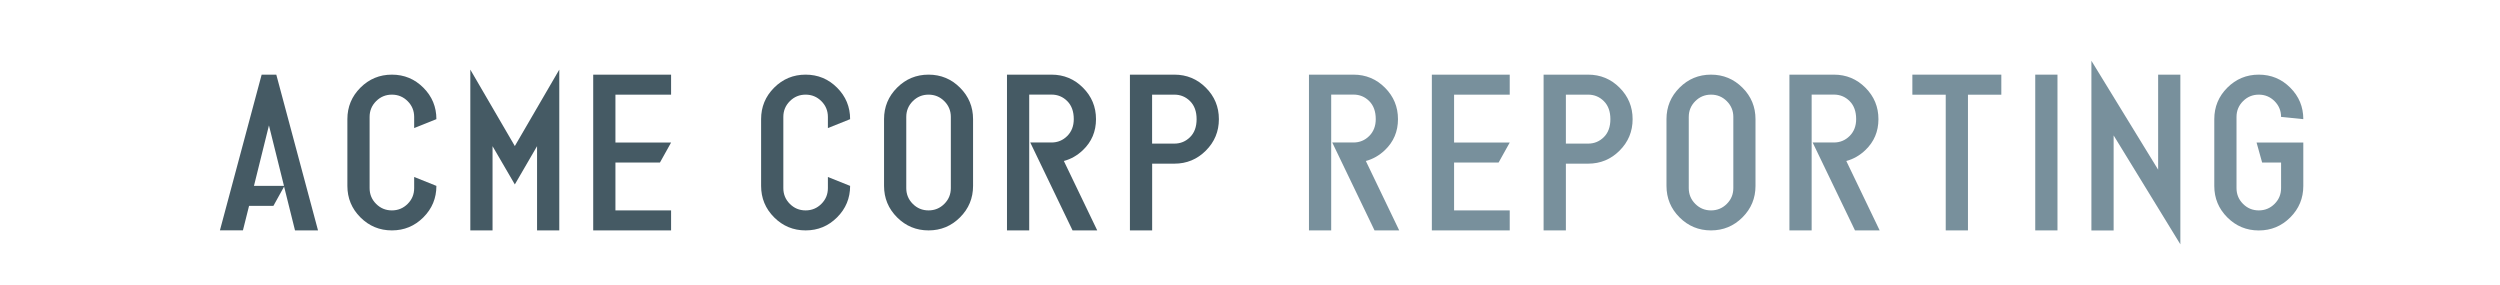 <?xml version="1.0" encoding="utf-8"?>
<!-- Generator: Adobe Illustrator 22.1.0, SVG Export Plug-In . SVG Version: 6.00 Build 0)  -->
<svg version="1.1" id="Layer_1" xmlns="http://www.w3.org/2000/svg" xmlns:xlink="http://www.w3.org/1999/xlink" x="0px" y="0px"
	 width="4487.9px" height="512px" viewBox="0 0 4487.9 512" style="enable-background:new 0 0 4487.9 512;" xml:space="preserve">
<style type="text/css">
	.st0{fill:#455A64;}
	.st1{fill:#78909C;}
</style>
<g>
	<path class="st0" d="M510,334.9l-19.2,34.7h-43.7l-11,43.9h-41.3L469.7,134H496l74.9,279.6h-41.3L510,334.9z M455.9,333.7h53.9
		l-27-108.6L455.9,333.7z"/>
	<path class="st0" d="M783.4,213.9l-39.9,16v-20c0-11-3.9-20.5-11.7-28.3c-7.8-7.8-17.2-11.7-28.3-11.7c-11.1,0-20.5,3.9-28.3,11.7
		c-7.8,7.8-11.7,17.2-11.7,28.3v127.8c0,11.1,3.9,20.5,11.7,28.3c7.8,7.8,17.2,11.7,28.3,11.7c11,0,20.5-3.9,28.3-11.7
		c7.8-7.8,11.7-17.2,11.7-28.3v-20l39.9,16c0,22.1-7.8,40.9-23.4,56.5s-34.4,23.4-56.5,23.4c-22.1,0-40.9-7.8-56.5-23.4
		s-23.4-34.4-23.4-56.5V213.9c0-22.1,7.8-40.9,23.4-56.5s34.4-23.4,56.5-23.4c22.1,0,40.9,7.8,56.5,23.4S783.4,191.8,783.4,213.9z"
		/>
	<path class="st0" d="M884.2,262.4v151.2h-39.9V125l79.9,137.2L1004,125v288.6h-39.9V262.4l-39.9,68.7L884.2,262.4z"/>
	<path class="st0" d="M1204.7,134V170h-99.9v85.9h99.9l-20,35.9h-79.9v85.9h99.9v35.9h-139.8V134H1204.7z"/>
	<path class="st0" d="M1526.1,213.9l-39.9,16v-20c0-11-3.9-20.5-11.7-28.3c-7.8-7.8-17.2-11.7-28.3-11.7c-11.1,0-20.5,3.9-28.3,11.7
		c-7.8,7.8-11.7,17.2-11.7,28.3v127.8c0,11.1,3.9,20.5,11.7,28.3c7.8,7.8,17.2,11.7,28.3,11.7c11,0,20.5-3.9,28.3-11.7
		c7.8-7.8,11.7-17.2,11.7-28.3v-20l39.9,16c0,22.1-7.8,40.9-23.4,56.5s-34.4,23.4-56.5,23.4c-22.1,0-40.9-7.8-56.5-23.4
		s-23.4-34.4-23.4-56.5V213.9c0-22.1,7.8-40.9,23.4-56.5s34.4-23.4,56.5-23.4c22.1,0,40.9,7.8,56.5,23.4S1526.1,191.8,1526.1,213.9z
		"/>
	<path class="st0" d="M1746.8,333.7c0,22.1-7.8,40.9-23.4,56.5s-34.4,23.4-56.5,23.4c-22.1,0-40.9-7.8-56.5-23.4
		s-23.4-34.4-23.4-56.5V213.9c0-22.1,7.8-40.9,23.4-56.5s34.4-23.4,56.5-23.4c22.1,0,40.9,7.8,56.5,23.4s23.4,34.4,23.4,56.5V333.7z
		 M1626.9,337.7c0,11.1,3.9,20.5,11.7,28.3c7.8,7.8,17.2,11.7,28.3,11.7c11,0,20.5-3.9,28.3-11.7c7.8-7.8,11.7-17.2,11.7-28.3V209.9
		c0-11-3.9-20.5-11.7-28.3c-7.8-7.8-17.2-11.7-28.3-11.7c-11.1,0-20.5,3.9-28.3,11.7c-7.8,7.8-11.7,17.2-11.7,28.3V337.7z"/>
	<path class="st0" d="M1847.6,170v243.6h-39.9V134h79.9c22.1,0,40.9,7.8,56.5,23.4s23.4,34.4,23.4,56.5c0,22.1-7.8,40.6-23.4,55.5
		c-10.1,9.7-21.6,16.2-34.3,19.6l59.9,124.6h-44.3l-75.9-157.8h38.1c11,0,20.5-3.9,28.3-11.7c7.8-7.8,11.7-17.9,11.7-30.3
		c0-13.7-3.9-24.5-11.7-32.3c-7.8-7.8-17.2-11.7-28.3-11.7H1847.6z"/>
	<path class="st0" d="M2108.2,134c22.1,0,40.9,7.8,56.5,23.4s23.4,34.4,23.4,56.5c0,22.1-7.8,40.9-23.4,56.5s-34.4,23.4-56.5,23.4
		h-39.9v119.8h-39.9V134H2108.2z M2148.1,213.9c0-13.7-3.9-24.5-11.7-32.3c-7.8-7.8-17.2-11.7-28.3-11.7h-39.9v87.9h39.9
		c11,0,20.5-3.9,28.3-11.7C2144.2,238.4,2148.1,227.6,2148.1,213.9z"/>
	<path class="st1" d="M2389.7,170v243.6h-39.9V134h79.9c22.1,0,40.9,7.8,56.5,23.4s23.4,34.4,23.4,56.5c0,22.1-7.8,40.6-23.4,55.5
		c-10.1,9.7-21.6,16.2-34.3,19.6l59.9,124.6h-44.3l-75.9-157.8h38.1c11,0,20.5-3.9,28.3-11.7c7.8-7.8,11.7-17.9,11.7-30.3
		c0-13.7-3.9-24.5-11.7-32.3c-7.8-7.8-17.2-11.7-28.3-11.7H2389.7z"/>
	<path class="st1" d="M2710.2,134V170h-99.9v85.9h99.9l-20,35.9h-79.9v85.9h99.9v35.9h-139.8V134H2710.2z"/>
	<path class="st1" d="M2850.9,134c22.1,0,40.9,7.8,56.5,23.4s23.4,34.4,23.4,56.5c0,22.1-7.8,40.9-23.4,56.5s-34.4,23.4-56.5,23.4
		H2811v119.8H2771V134H2850.9z M2890.9,213.9c0-13.7-3.9-24.5-11.7-32.3c-7.8-7.8-17.2-11.7-28.3-11.7H2811v87.9h39.9
		c11,0,20.5-3.9,28.3-11.7C2887,238.4,2890.9,227.6,2890.9,213.9z"/>
	<path class="st1" d="M3151.4,333.7c0,22.1-7.8,40.9-23.4,56.5s-34.4,23.4-56.5,23.4c-22.1,0-40.9-7.8-56.5-23.4
		s-23.4-34.4-23.4-56.5V213.9c0-22.1,7.8-40.9,23.4-56.5s34.4-23.4,56.5-23.4c22.1,0,40.9,7.8,56.5,23.4s23.4,34.4,23.4,56.5V333.7z
		 M3031.6,337.7c0,11.1,3.9,20.5,11.7,28.3c7.8,7.8,17.2,11.7,28.3,11.7c11,0,20.5-3.9,28.3-11.7c7.8-7.8,11.7-17.2,11.7-28.3V209.9
		c0-11-3.9-20.5-11.7-28.3c-7.8-7.8-17.2-11.7-28.3-11.7c-11.1,0-20.5,3.9-28.3,11.7c-7.8,7.8-11.7,17.2-11.7,28.3V337.7z"/>
	<path class="st1" d="M3252.2,170v243.6h-39.9V134h79.9c22.1,0,40.9,7.8,56.5,23.4s23.4,34.4,23.4,56.5c0,22.1-7.8,40.6-23.4,55.5
		c-10.1,9.7-21.6,16.2-34.3,19.6l59.9,124.6h-44.3L3254,255.8h38.1c11,0,20.5-3.9,28.3-11.7c7.8-7.8,11.7-17.9,11.7-30.3
		c0-13.7-3.9-24.5-11.7-32.3c-7.8-7.8-17.2-11.7-28.3-11.7H3252.2z"/>
	<path class="st1" d="M3592.7,134V170h-59.9v243.6h-39.9V170h-59.9V134H3592.7z"/>
	<path class="st1" d="M3693.5,413.6h-39.9V134h39.9V413.6z"/>
	<path class="st1" d="M3794.3,243.1v170.6h-39.9V109.1l119.8,195.5V134h39.9v304.6L3794.3,243.1z"/>
	<path class="st1" d="M3975,213.9c0-22.1,7.8-40.9,23.4-56.5s34.4-23.4,56.5-23.4c22.1,0,40.9,7.8,56.5,23.4s23.4,34.4,23.4,56.5
		l-39.9-4c0-11-3.9-20.5-11.7-28.3c-7.8-7.8-17.2-11.7-28.3-11.7c-11.1,0-20.5,3.9-28.3,11.7c-7.8,7.8-11.7,17.2-11.7,28.3v127.8
		c0,11.1,3.9,20.5,11.7,28.3c7.8,7.8,17.2,11.7,28.3,11.7c11,0,20.5-3.9,28.3-11.7c7.8-7.8,11.7-17.2,11.7-28.3v-45.9h-34l-10-35.9
		h83.9v77.9c0,22.1-7.8,40.9-23.4,56.5s-34.4,23.4-56.5,23.4c-22.1,0-40.9-7.8-56.5-23.4s-23.4-34.4-23.4-56.5V213.9z"/>
</g>
</svg>
